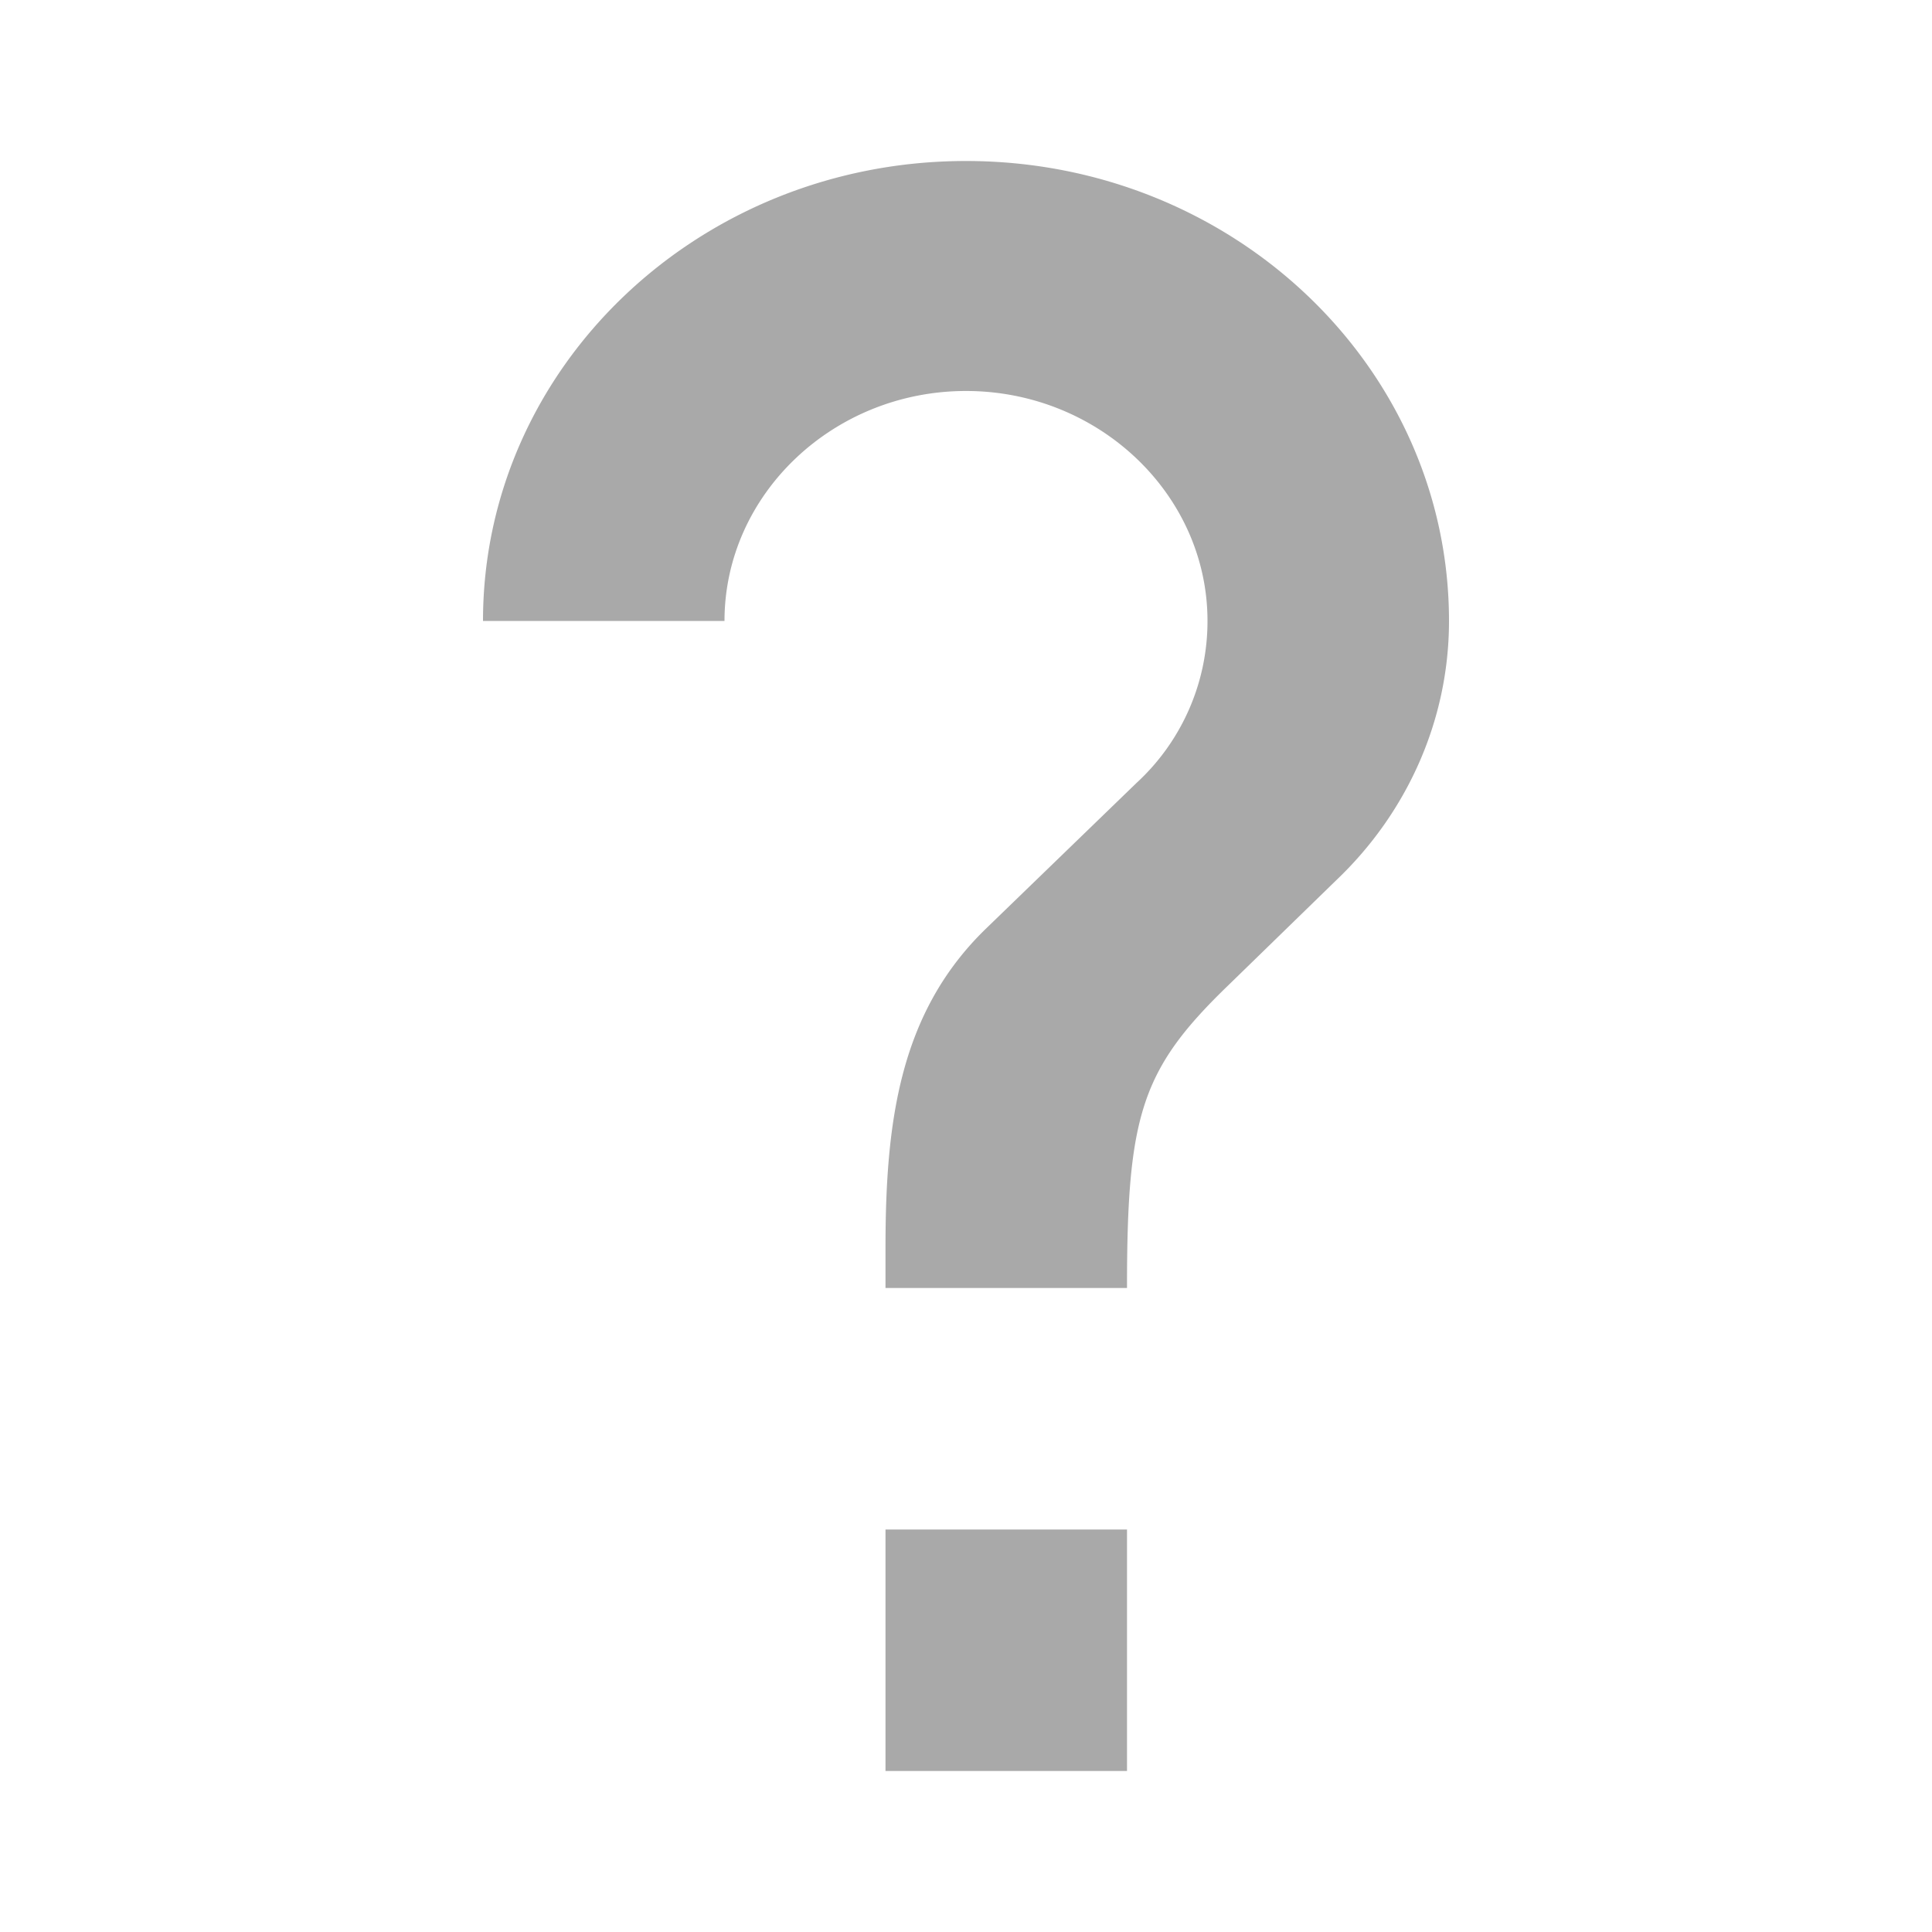 <svg xmlns="http://www.w3.org/2000/svg" width="24" height="24" viewBox="0 0 24 24"><path fill="#A9A9A9" fill-rule="evenodd" d="M14 19v3h-3v-3h3ZM12 2c3.315 0 6 2.557 6 5.714 0 1.257-.54 2.4-1.395 3.215l-1.35 1.314C14.175 13.286 14 13.857 14 16h-3v-.5c0-1.571.175-2.929 1.255-3.971l1.86-1.8A2.73 2.73 0 0 0 15 7.714c0-1.571-1.35-2.857-3-2.857S9 6.143 9 7.714H6C6 4.557 8.685 2 12 2Z"/></svg>
